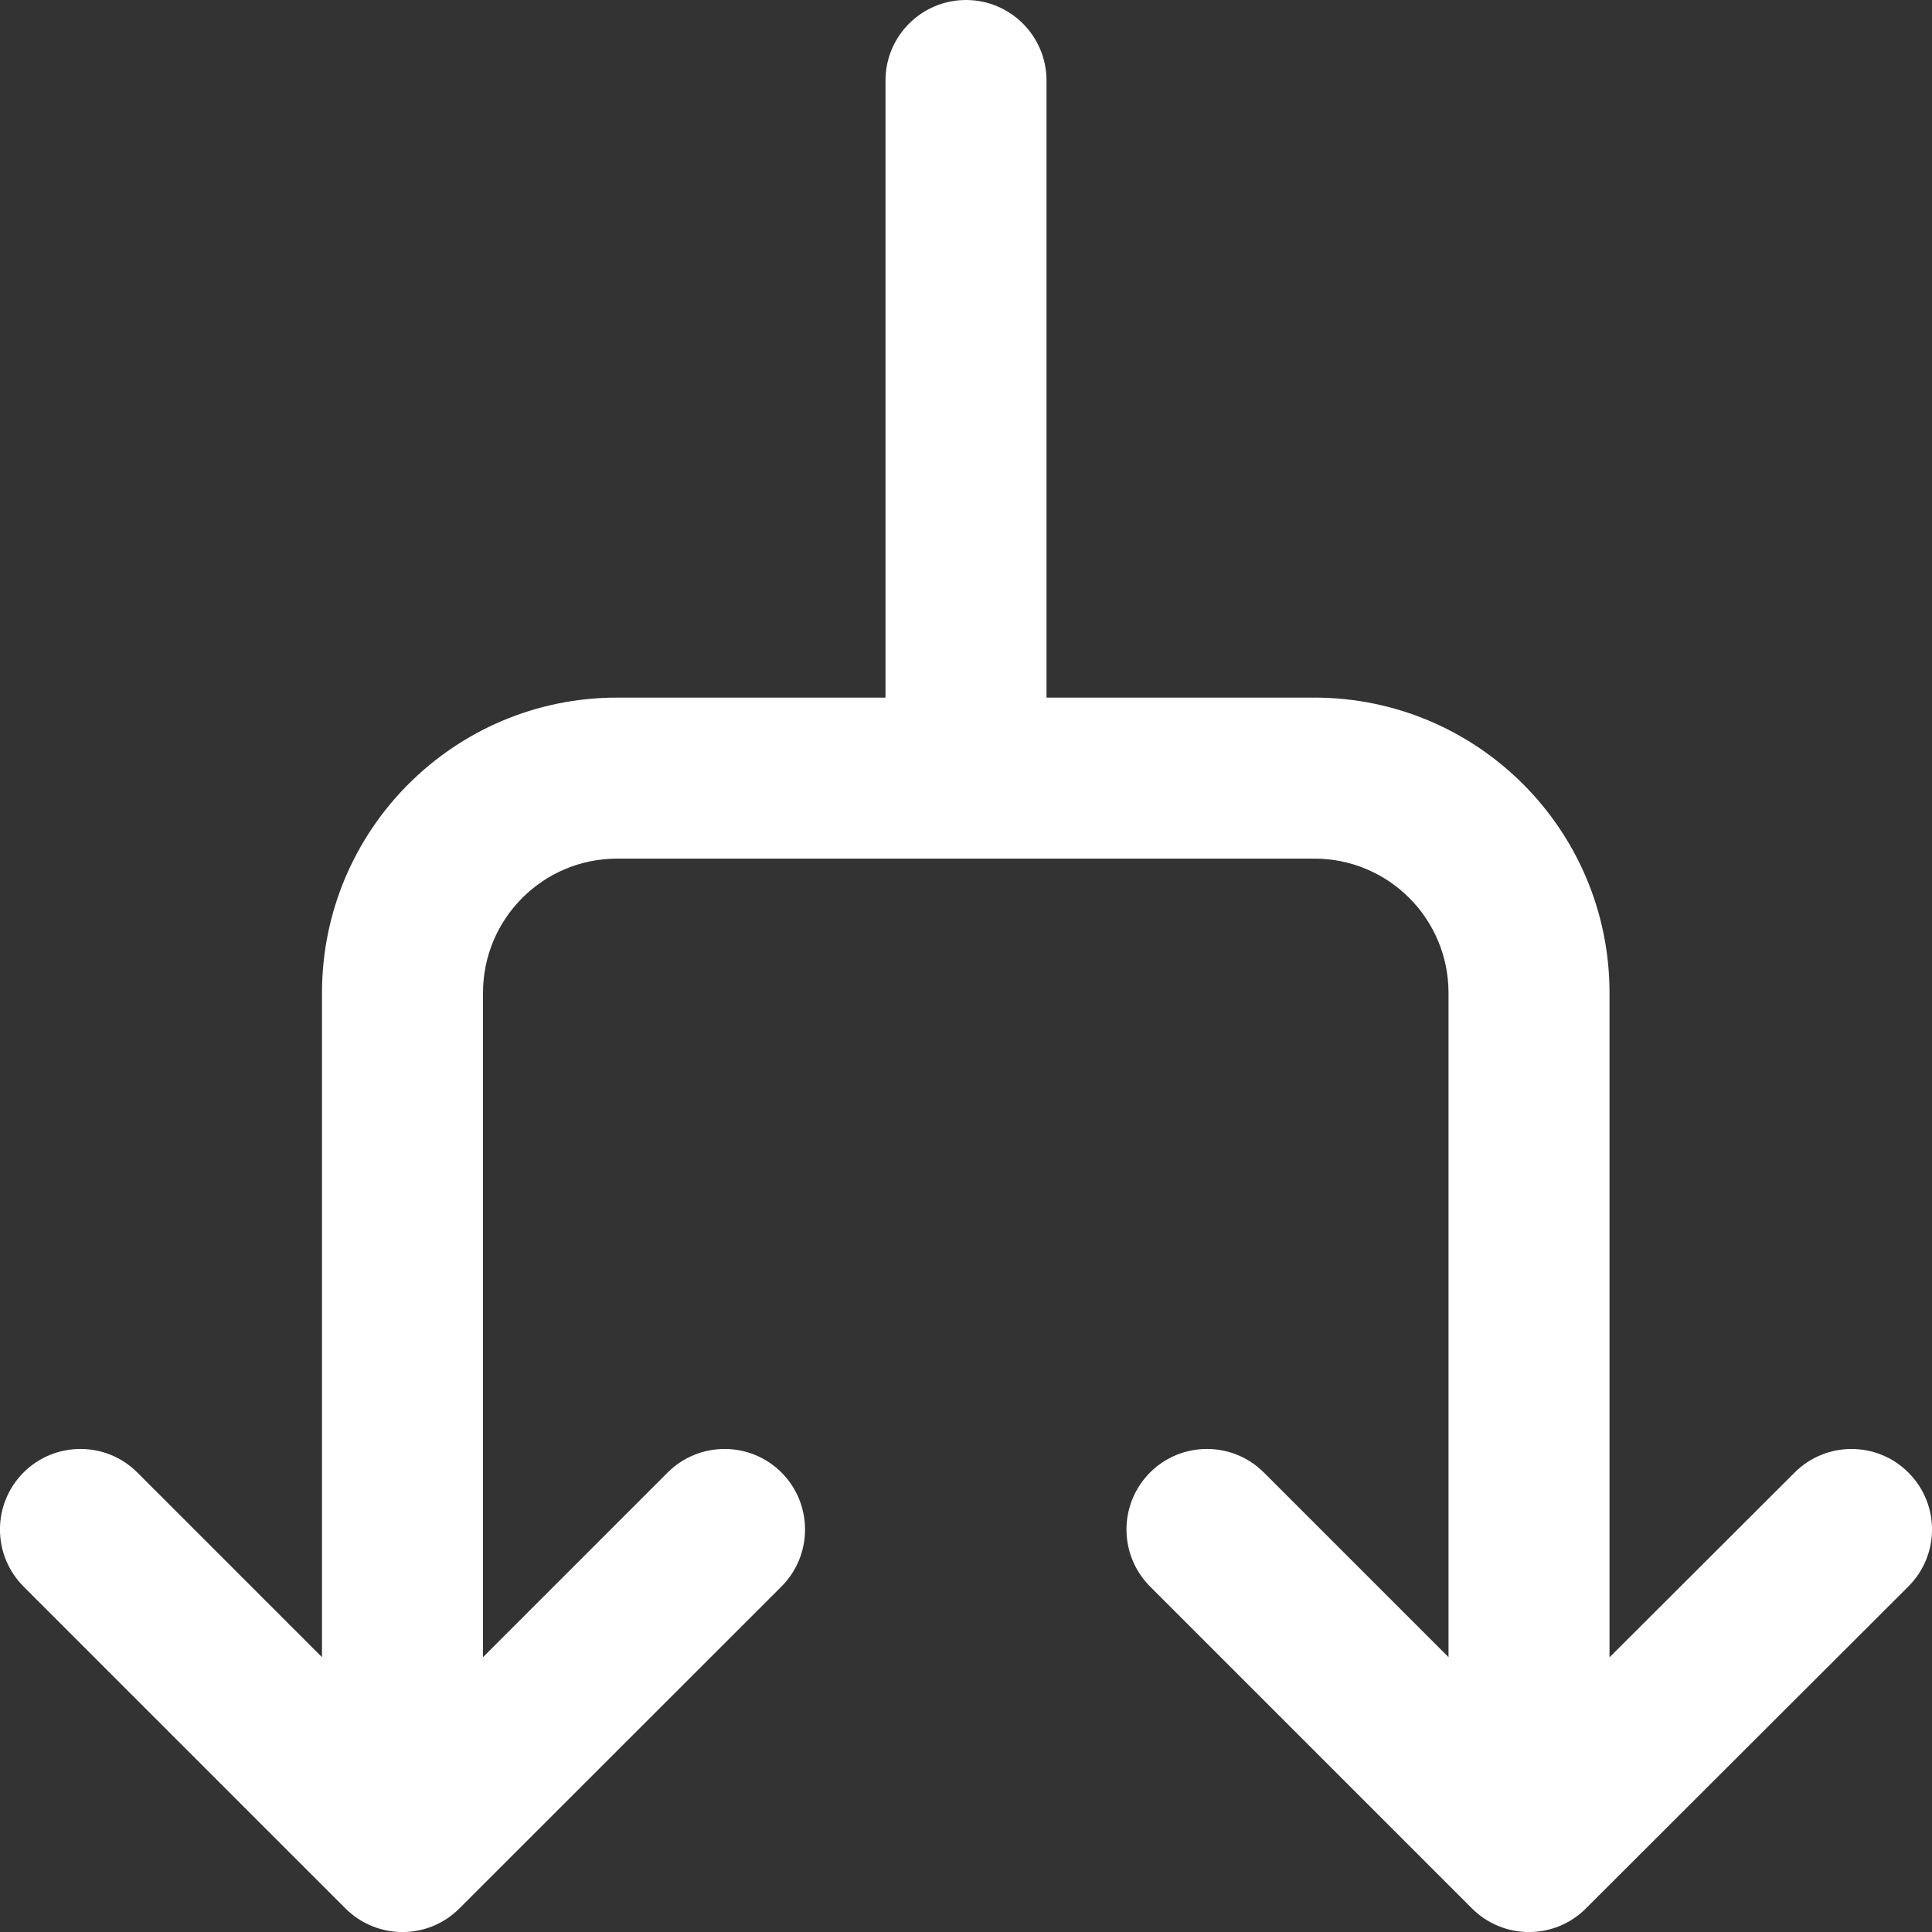 <svg width="12" height="12" viewBox="0 0 12 12" fill="none" xmlns="http://www.w3.org/2000/svg">
<rect x="0" y="0" width="12" height="12" fill="#333333" stroke="none"/>
<path d="M6 0C6.276 0 6.5 0.224 6.5 0.5V4.333H8.164C9.176 4.333 9.997 5.154 9.997 6.167V10.294L11.147 9.146C11.342 8.951 11.659 8.951 11.854 9.147C12.049 9.342 12.049 9.659 11.853 9.854L9.85 11.854C9.655 12.049 9.339 12.049 9.143 11.854L7.143 9.854C6.948 9.658 6.948 9.342 7.143 9.146C7.338 8.951 7.655 8.951 7.85 9.146L8.997 10.293V6.167C8.997 5.706 8.624 5.333 8.164 5.333H3.833C3.373 5.333 3 5.706 3 6.167V10.293L4.147 9.146C4.342 8.951 4.659 8.951 4.854 9.146C5.049 9.342 5.049 9.658 4.854 9.854L2.853 11.854C2.658 12.049 2.342 12.049 2.146 11.854L0.146 9.854C-0.049 9.658 -0.049 9.342 0.146 9.146C0.341 8.951 0.658 8.951 0.853 9.146L2 10.293V6.167C2 5.154 2.821 4.333 3.833 4.333H5.5V0.5C5.5 0.224 5.724 0 6 0Z" fill="white"/>
</svg>
